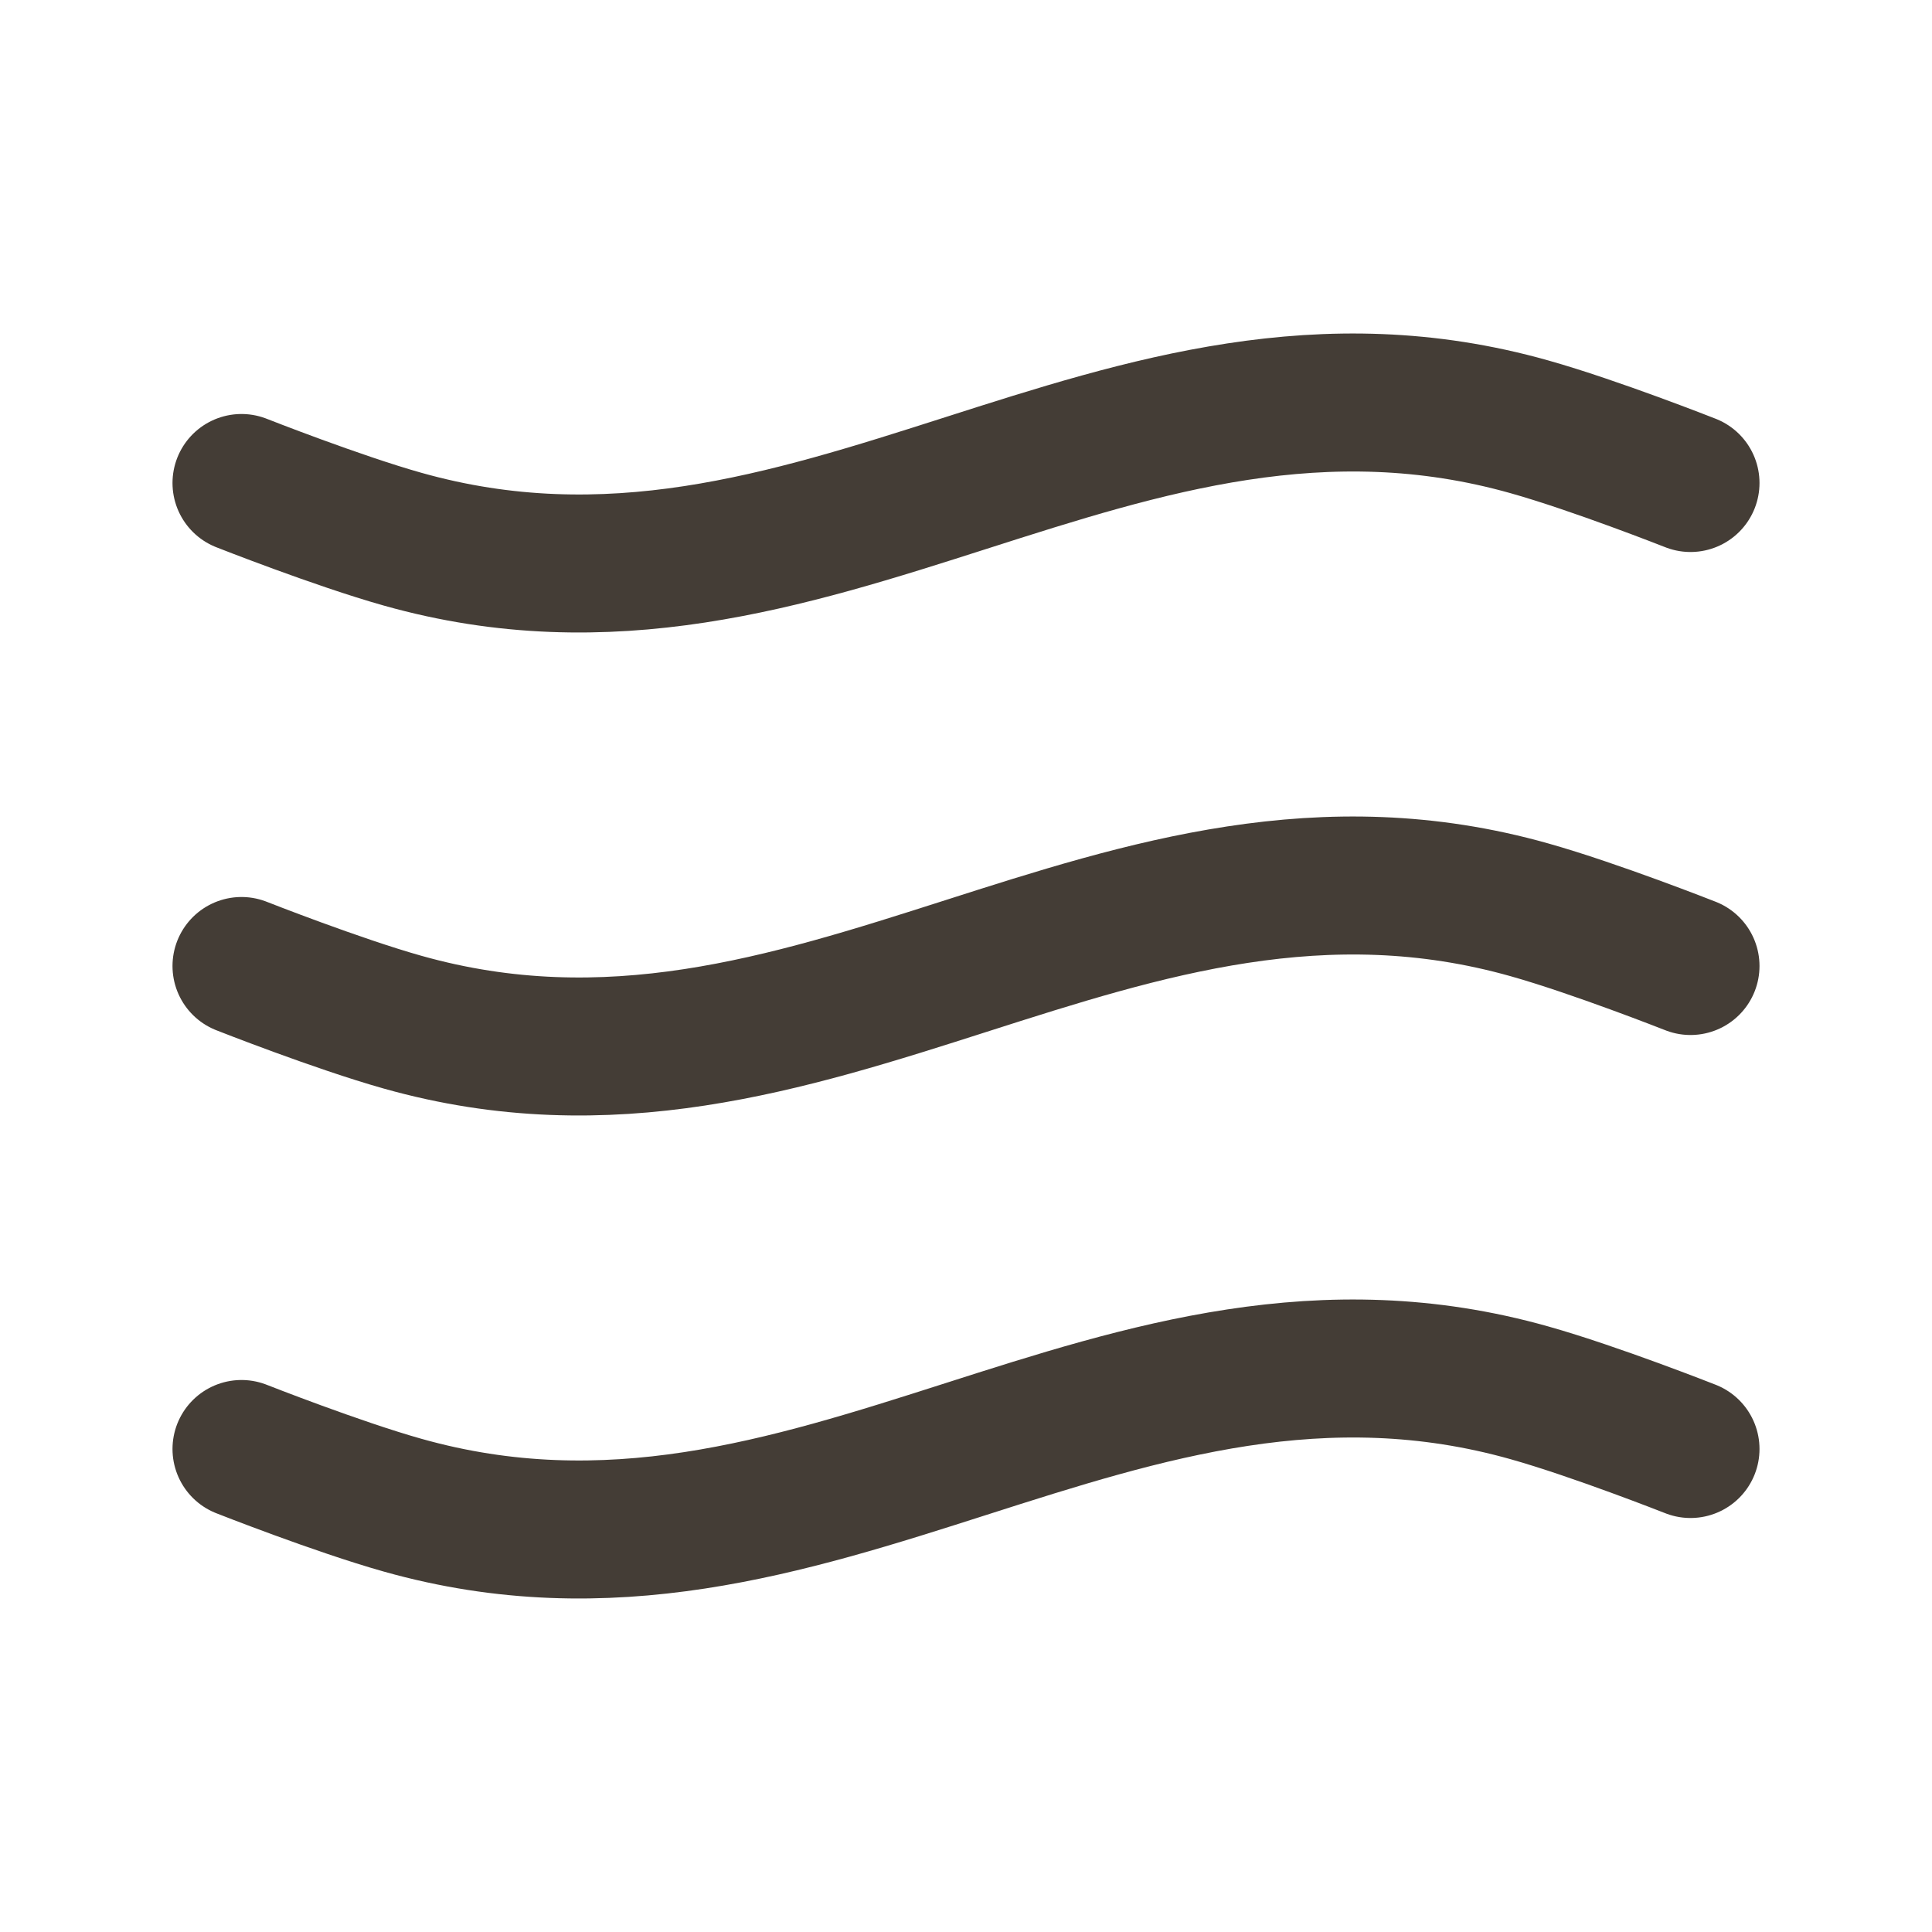 <svg
  class="icon icon-wind"
  xmlns="http://www.w3.org/2000/svg"
  width="14"
  height="14"
  viewBox="0 0 14 14"
  fill="none"
>
  <path d="M12.25 10.5C12.25 10.5 11.556 10.226 11.083 10.093C8.097 9.25 5.904 11.75 2.917 10.907C2.444 10.774 1.75 10.5 1.75 10.5M12.25 7C12.25 7 11.556 6.726 11.083 6.593C8.097 5.75 5.904 8.25 2.917 7.407C2.444 7.274 1.75 7 1.75 7M12.25 3.5C12.25 3.5 11.556 3.226 11.083 3.093C8.097 2.25 5.904 4.75 2.917 3.907C2.444 3.774 1.75 3.5 1.75 3.5" stroke="#443D36" stroke-linecap="round" stroke-linejoin="round"/>
</svg>